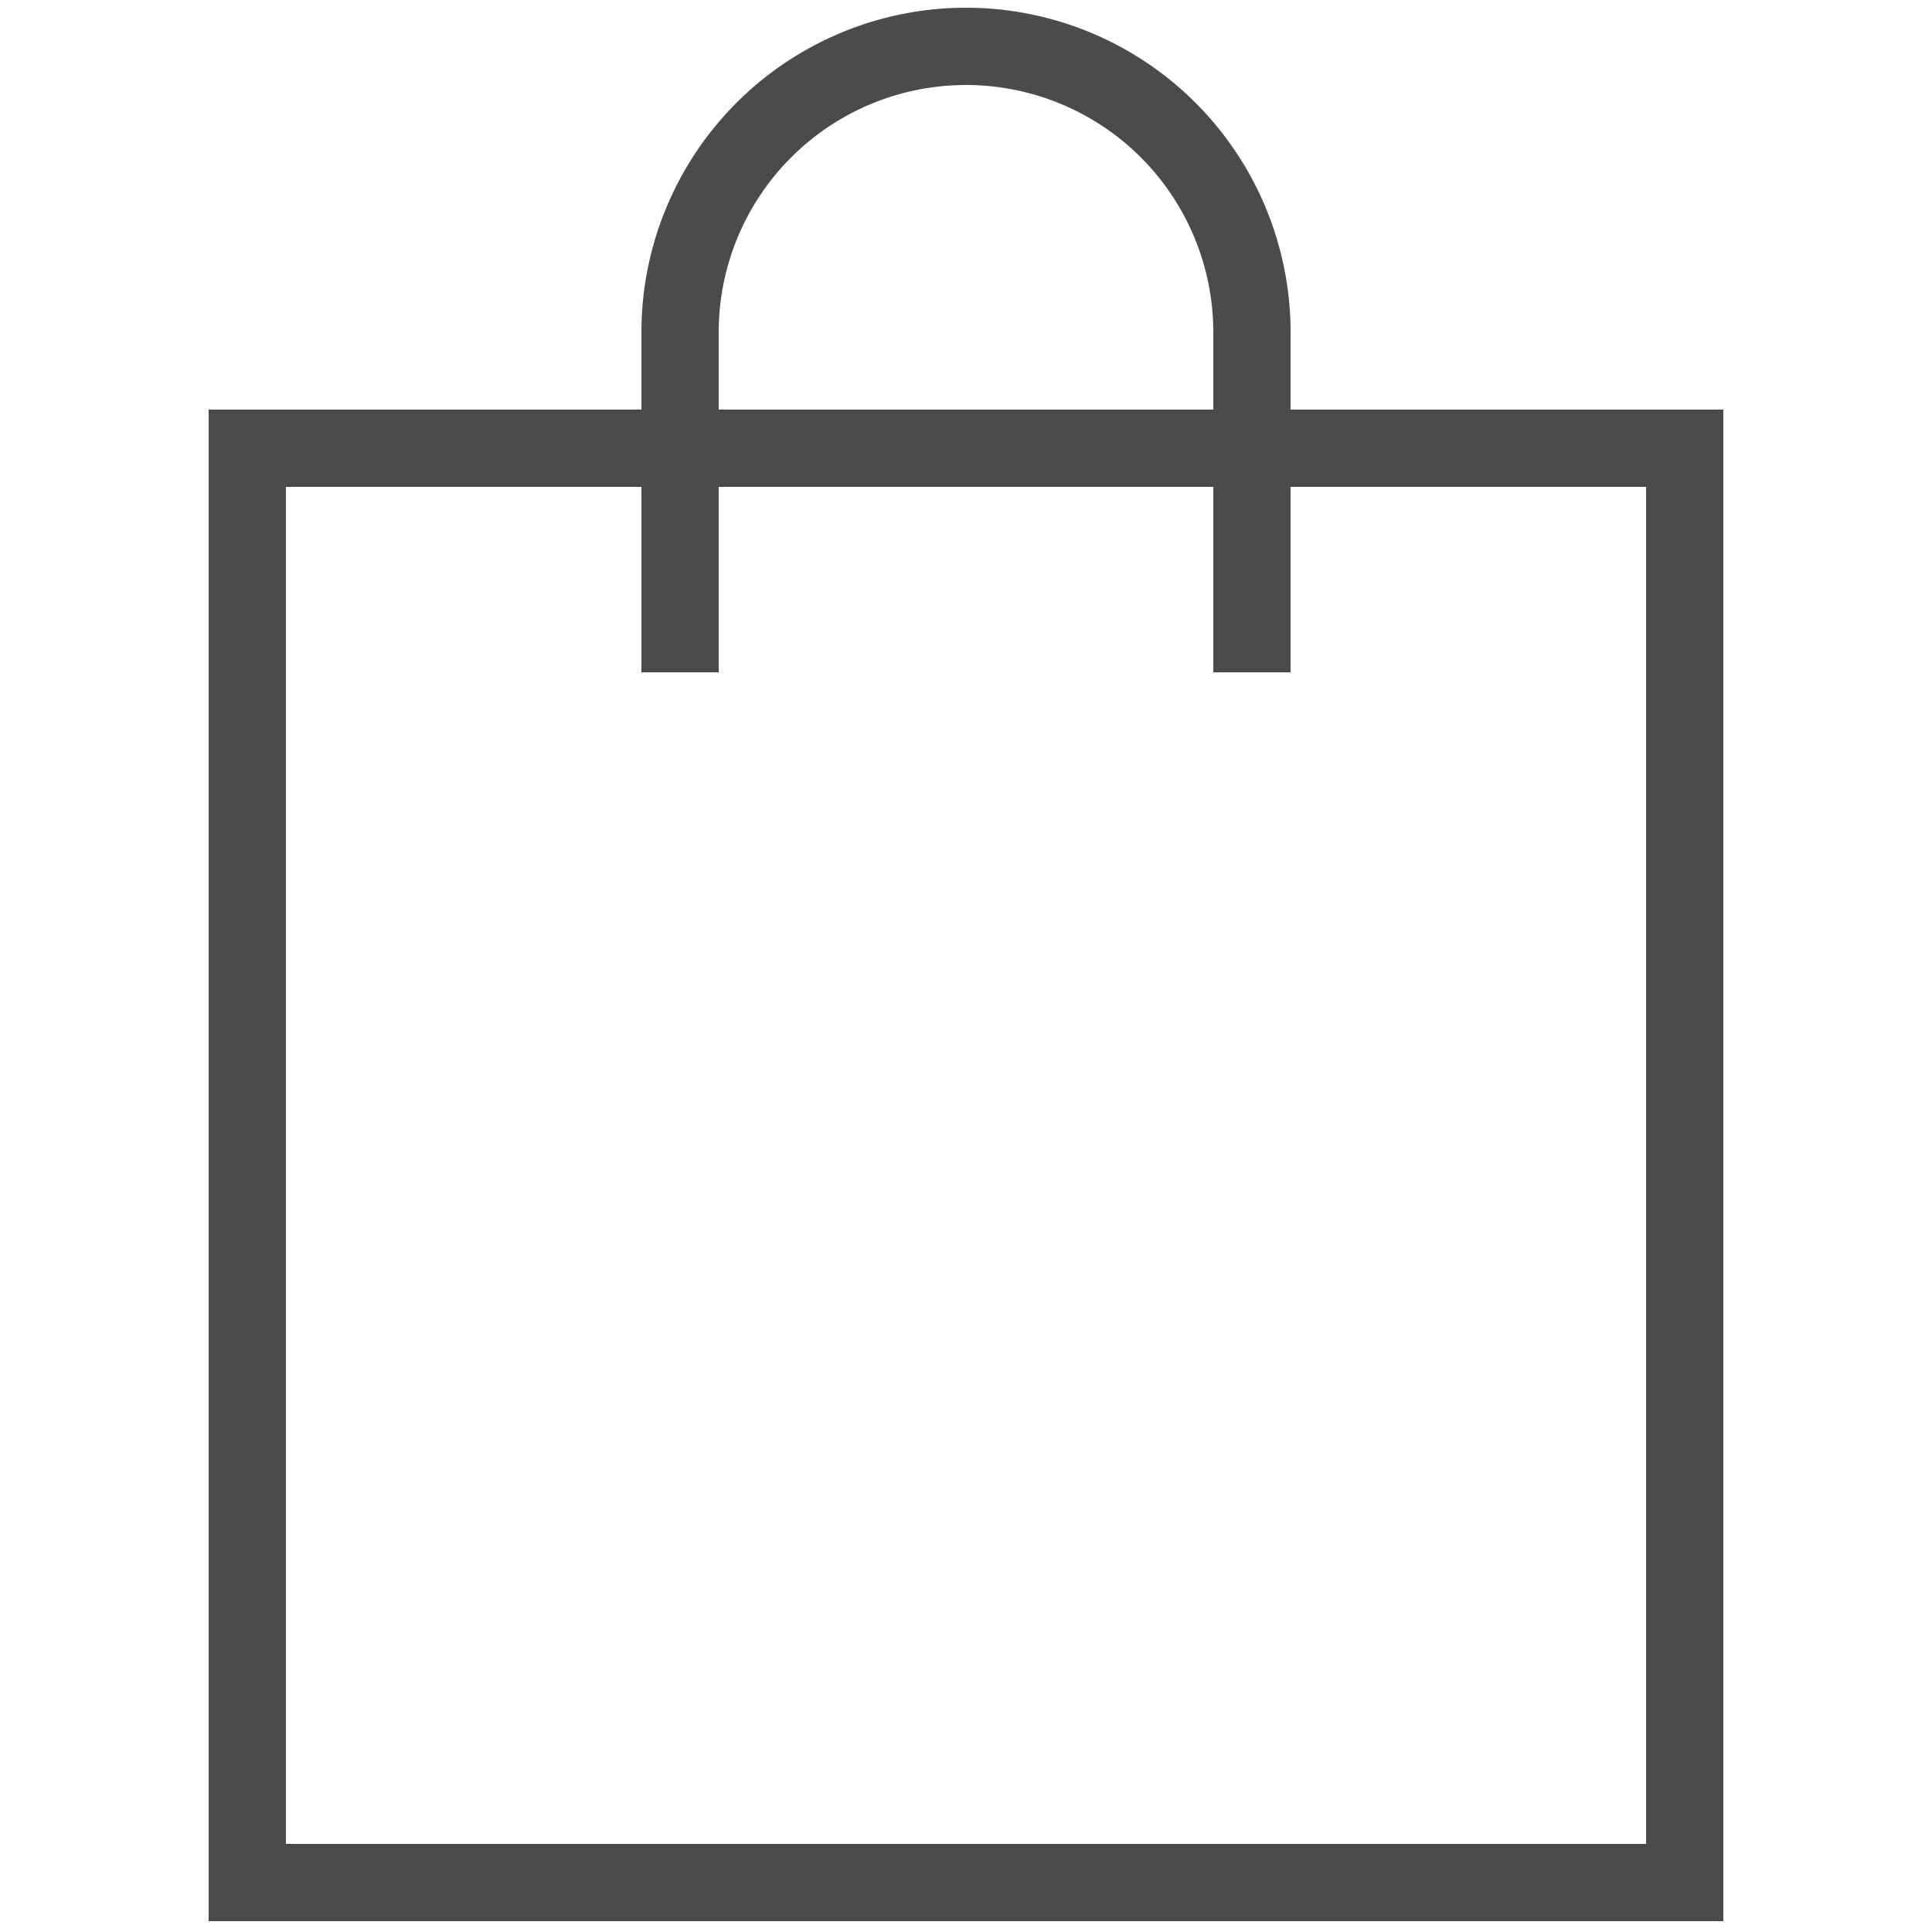 <svg id="Layer_1" data-name="Layer 1" xmlns="http://www.w3.org/2000/svg" viewBox="0 0 25 25"><defs><style>.cls-1{fill:none;stroke:#4b4b4b;stroke-miterlimit:10;}</style></defs><title>cart25</title><rect class="cls-1" x="3.2" y="5.8" width="18.6" height="18.56"/><path class="cls-1" d="M8.8,8.7V4.3A3.7,3.7,0,0,1,12.5.6h0a3.7,3.7,0,0,1,3.7,3.7V8.7"/></svg>